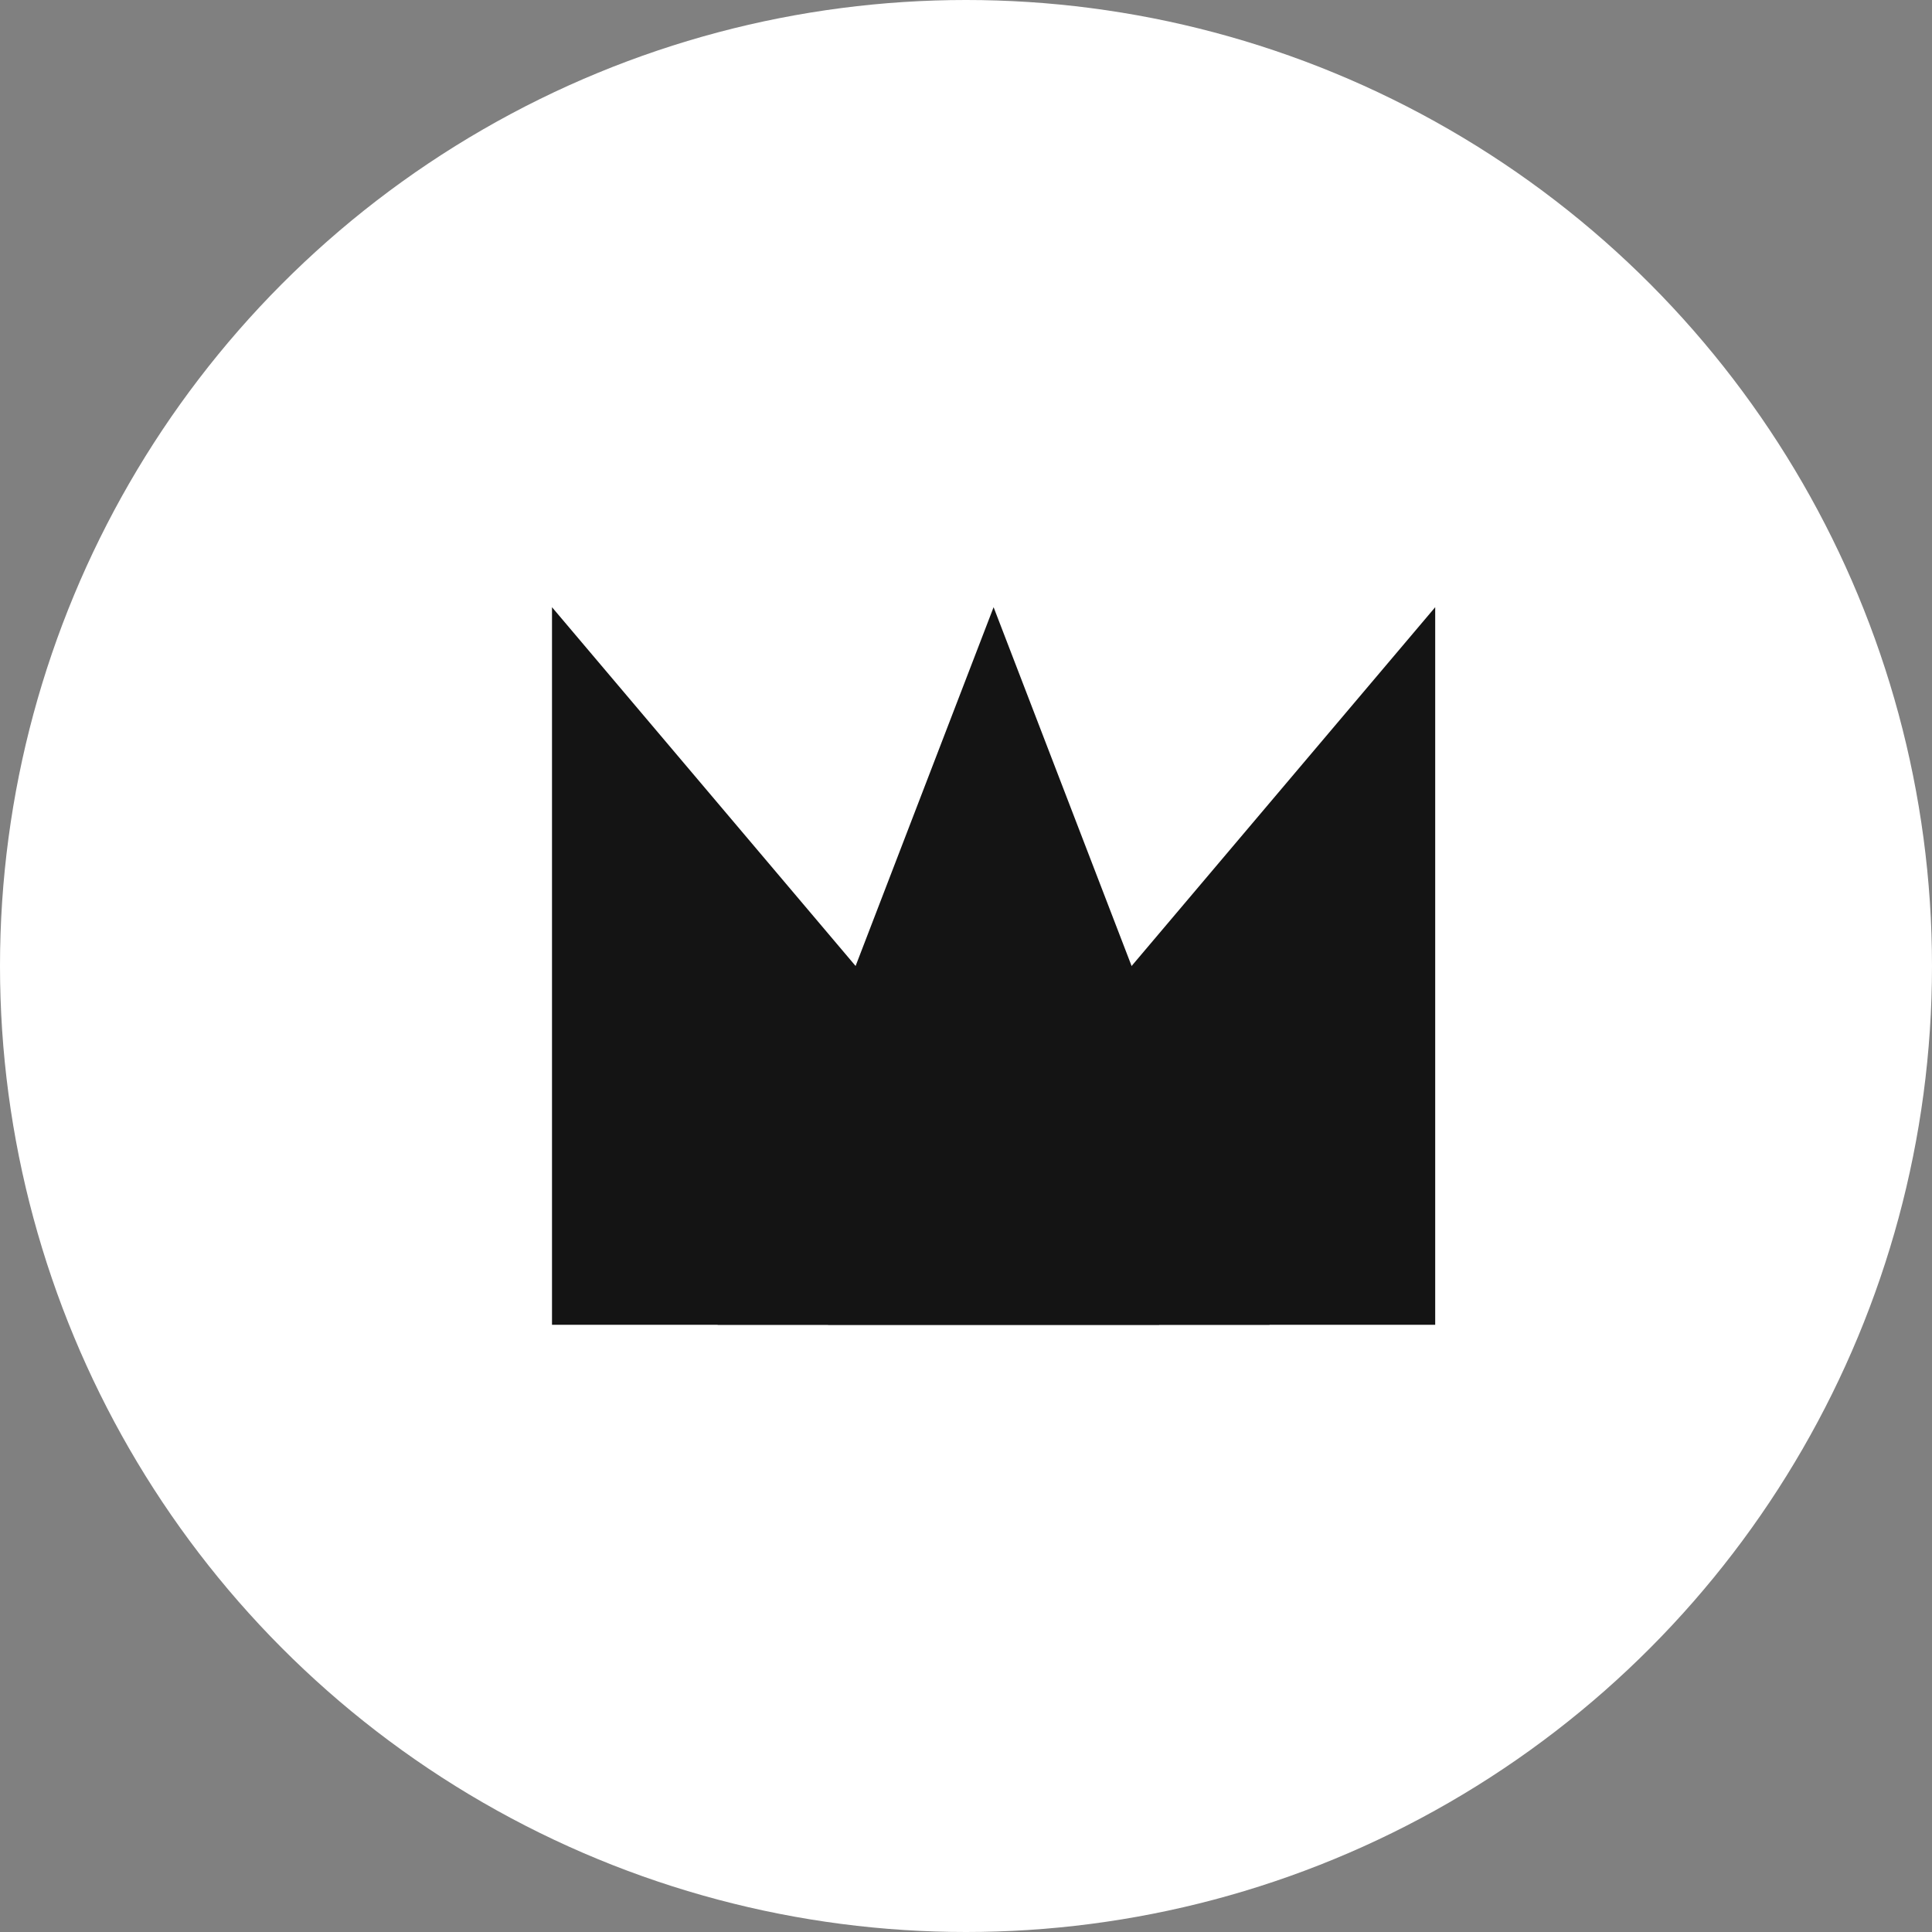 <svg width="35" height="35" viewBox="0 0 35 35" fill="none" xmlns="http://www.w3.org/2000/svg">
<rect x="0" y="0" width="35" height="35" fill="#808080" stroke="none"/>
<circle cx="17.5" cy="17.5" r="17.5" fill="white"/>
<path d="M10 11L21 24H10L10 11Z" fill="#141414"/>
<path d="M26 11L15 24H26L26 11Z" fill="#141414"/>
<path d="M18 11L23 24H13L18 11Z" fill="#141414"/>
</svg>
